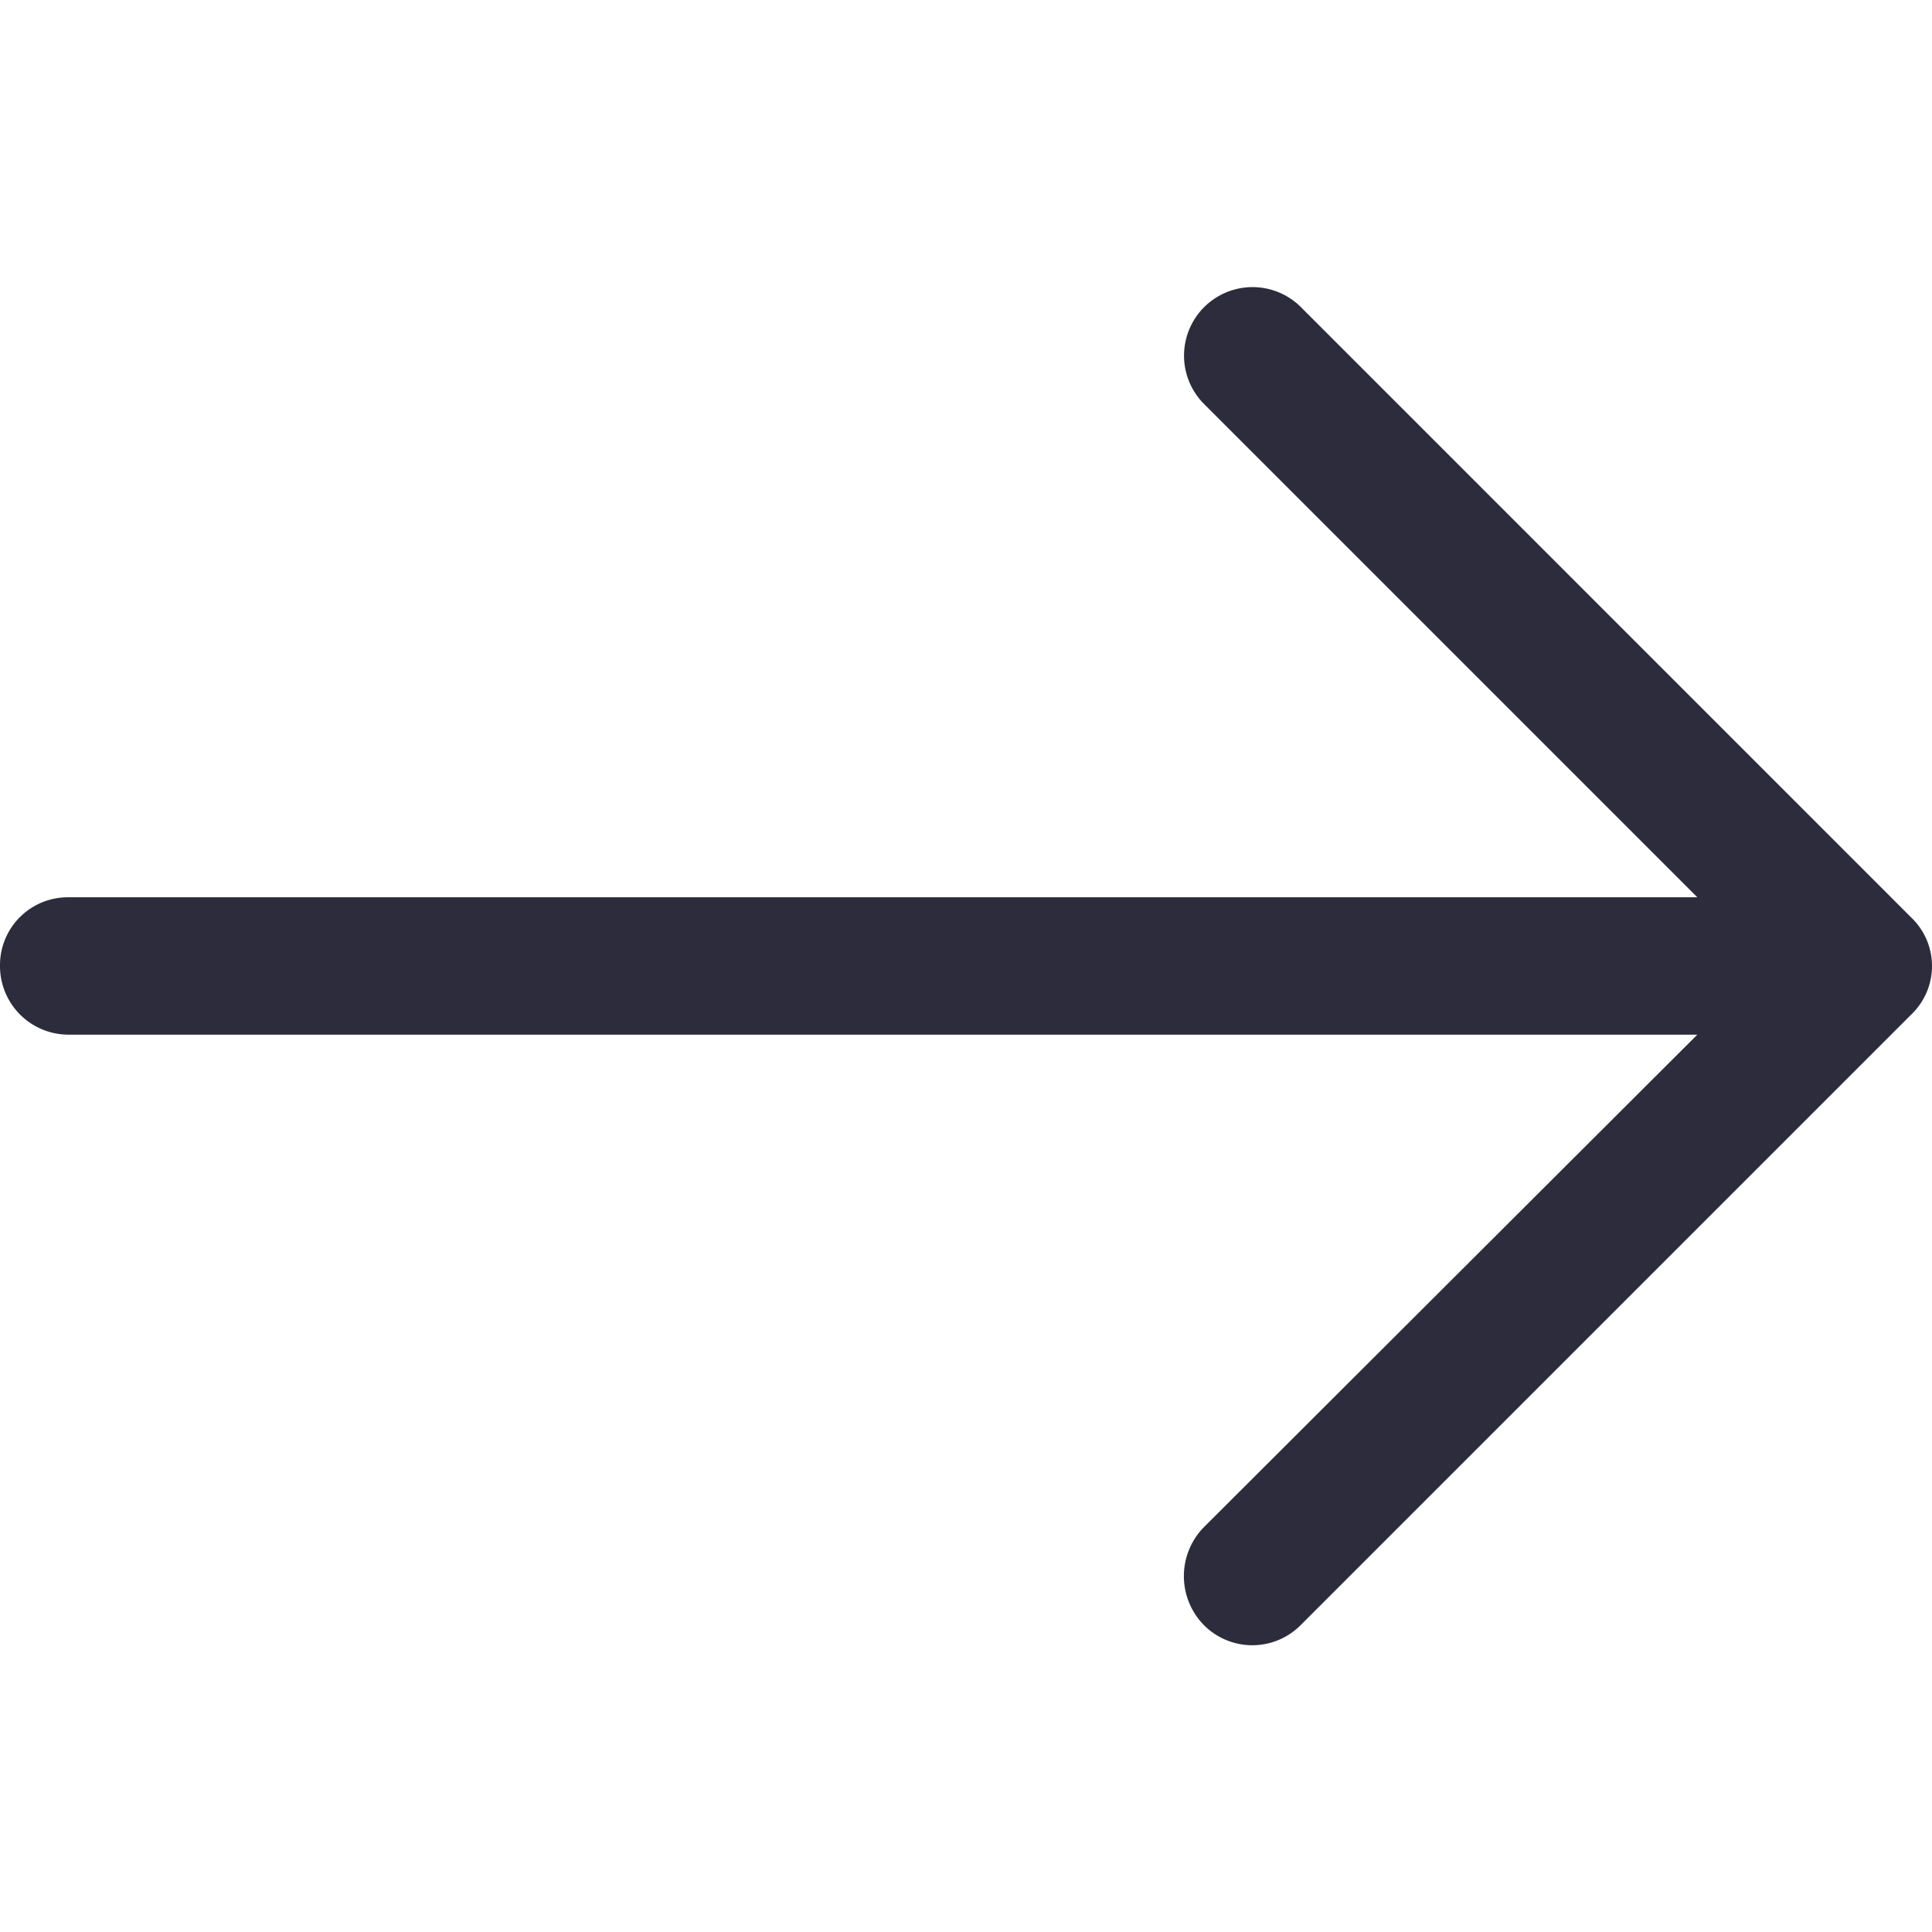 <svg xmlns="http://www.w3.org/2000/svg" viewBox="0 0 512 512"><defs><style>.a{fill:#2c2c3c;}</style></defs><title>right-arrow (2)</title><path class="a" d="M344.775,81.409a18.154,18.154,0,0,0-25.803,25.543L449.809,237.79H18.064A17.976,17.976,0,0,0,0,255.87a18.174,18.174,0,0,0,18.064,18.324h431.745L318.972,404.787a18.524,18.524,0,0,0,0,25.803,18.078,18.078,0,0,0,25.803,0L506.586,268.78a17.77,17.77,0,0,0,0-25.543Z"/></svg>
